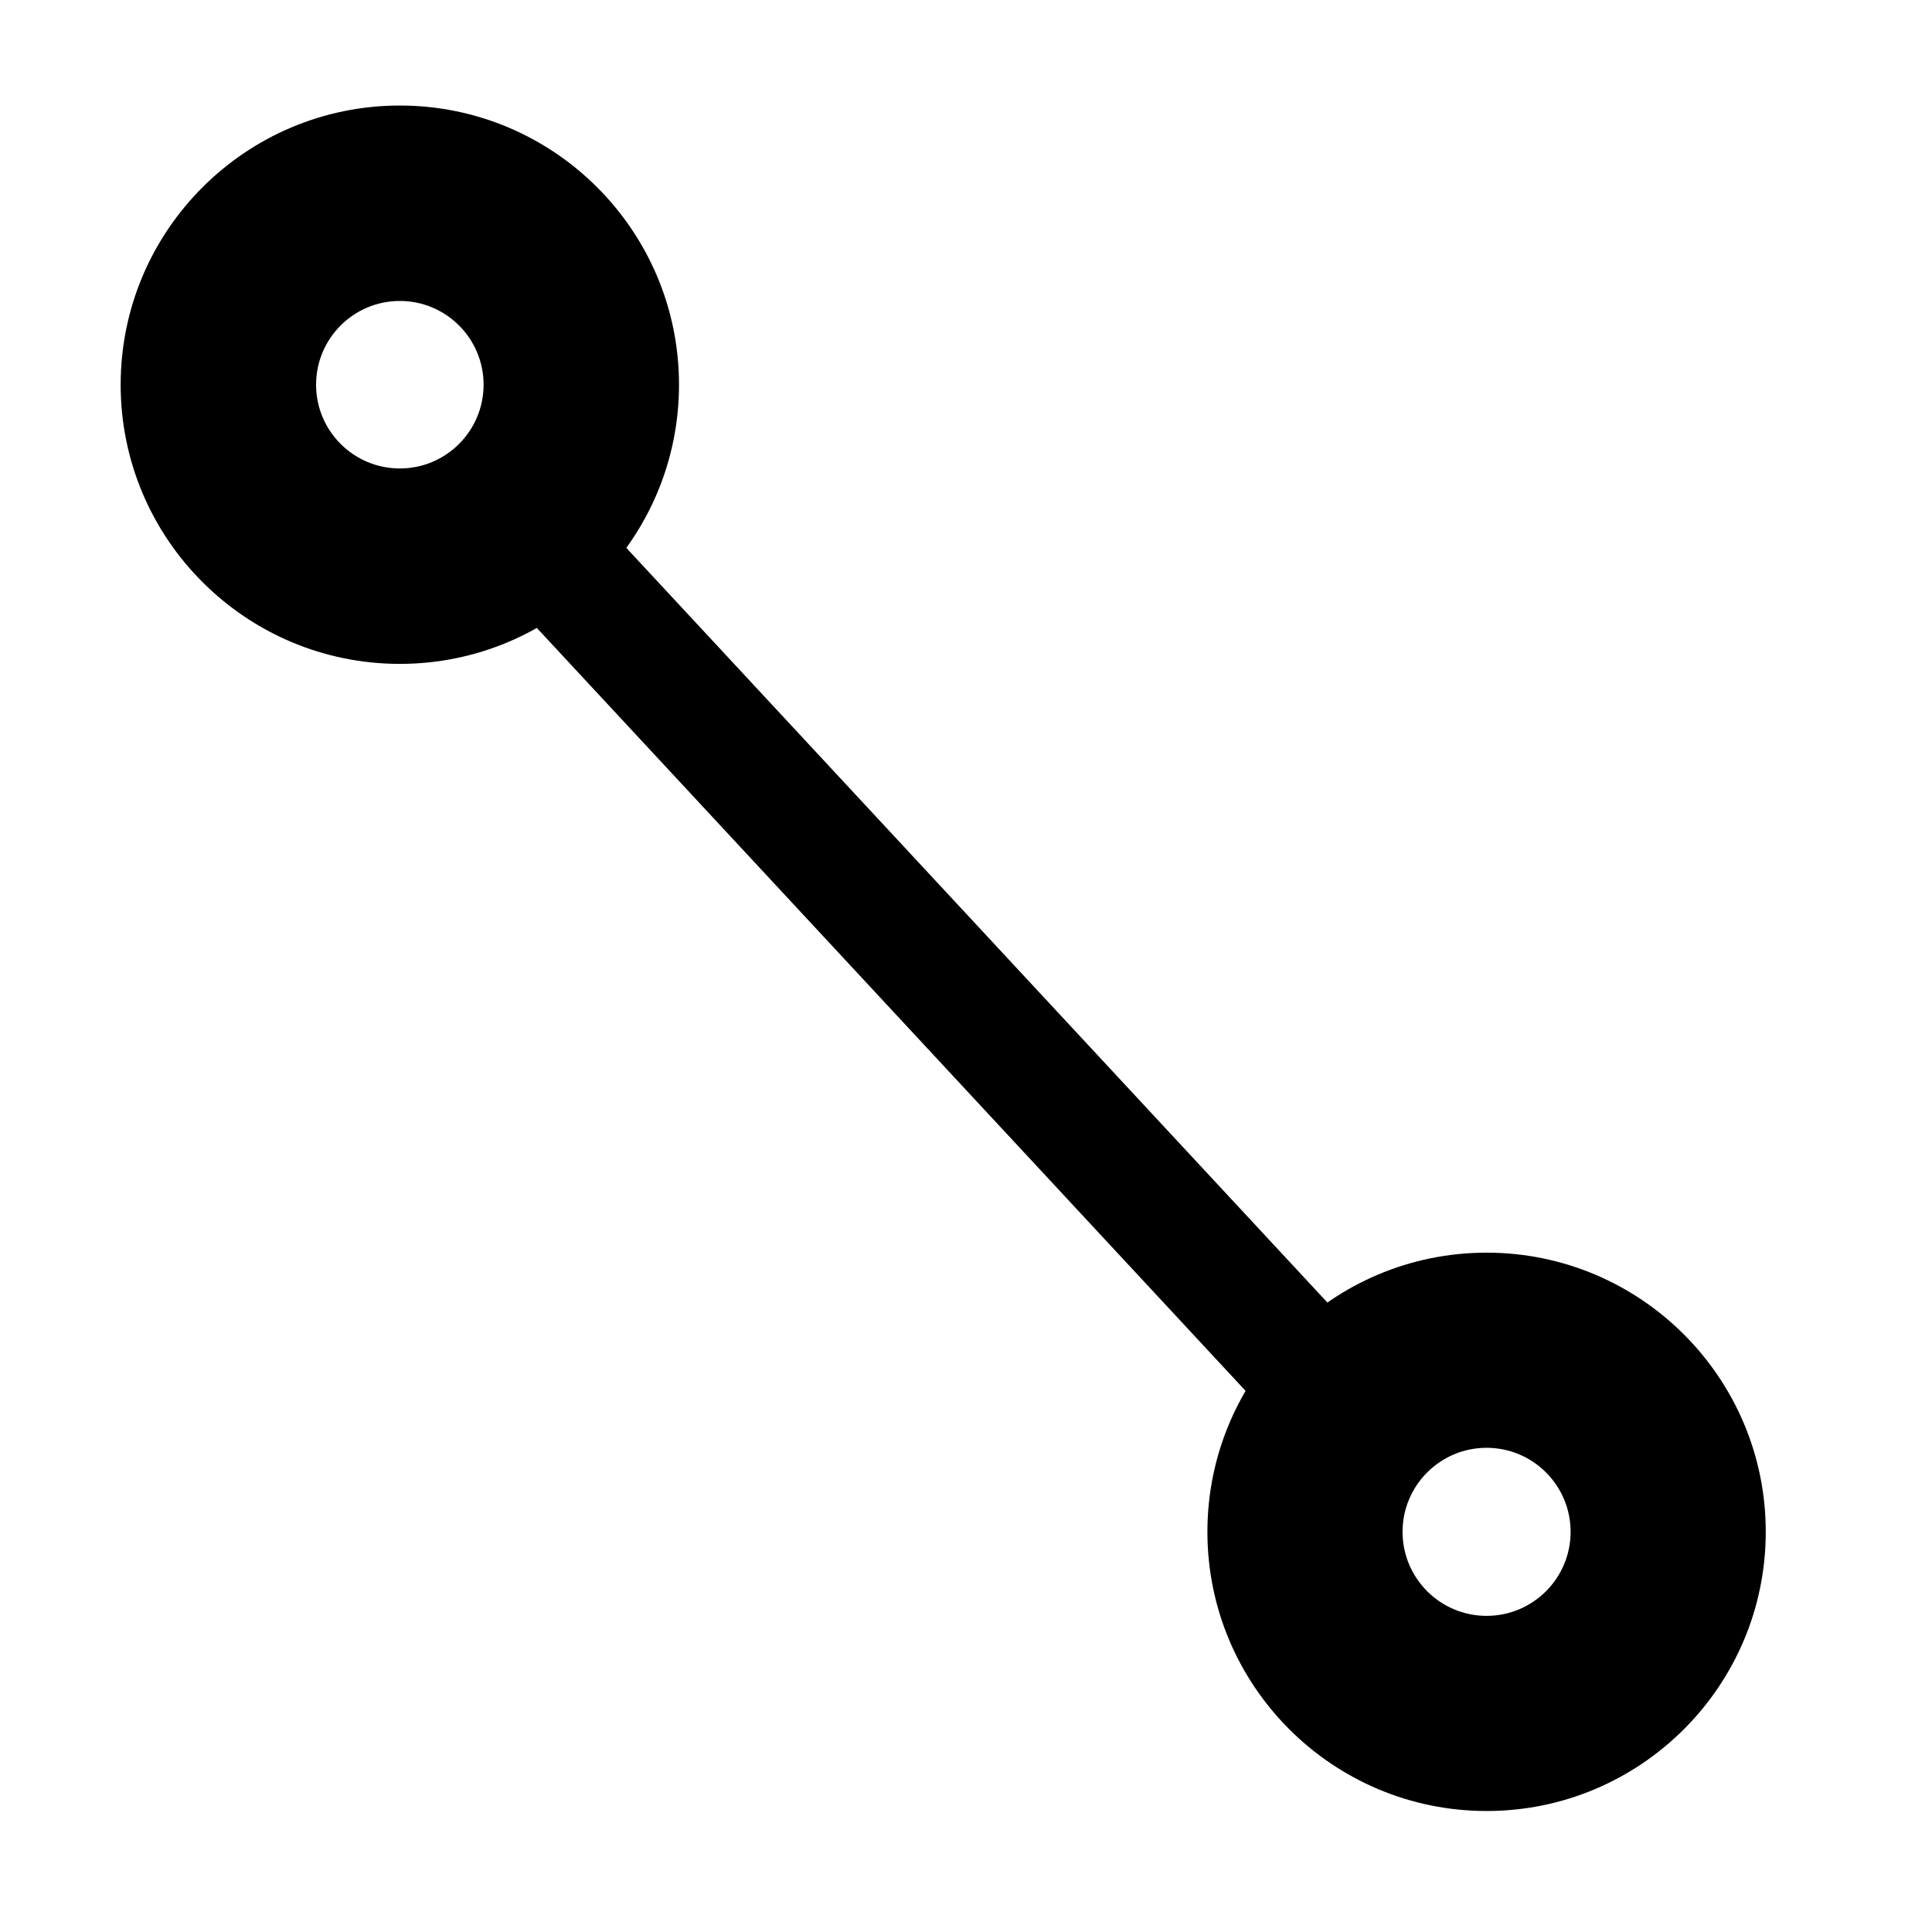 <?xml version="1.0" encoding="UTF-8" standalone="no"?>
<!DOCTYPE svg PUBLIC "-//W3C//DTD SVG 1.1//EN" "http://www.w3.org/Graphics/SVG/1.1/DTD/svg11.dtd">
<svg width="100%" height="100%" viewBox="0 0 128 128" version="1.1" xmlns="http://www.w3.org/2000/svg" xmlns:xlink="http://www.w3.org/1999/xlink" xml:space="preserve" xmlns:serif="http://www.serif.com/" style="fill-rule:evenodd;clip-rule:evenodd;stroke-linejoin:round;stroke-miterlimit:1.414;">
    <g transform="matrix(2.312,0,0,2.312,-22.062,-30)">
        <path d="M21,16C25.415,16 29,19.585 29,24C29,28.415 25.415,32 21,32C16.585,32 13,28.415 13,24C13,19.585 16.585,16 21,16ZM21,21.6C22.325,21.6 23.4,22.675 23.4,24C23.4,25.325 22.325,26.4 21,26.4C19.675,26.4 18.6,25.325 18.6,24C18.6,22.675 19.675,21.6 21,21.6Z"/>
    </g>
    <g transform="matrix(2.312,0,0,2.312,49.938,46)">
        <path d="M21,16C25.415,16 29,19.585 29,24C29,28.415 25.415,32 21,32C16.585,32 13,28.415 13,24C13,19.585 16.585,16 21,16ZM21,21.592C22.329,21.592 23.408,22.671 23.408,24C23.408,25.329 22.329,26.408 21,26.408C19.671,26.408 18.592,25.329 18.592,24C18.592,22.671 19.671,21.592 21,21.592Z"/>
    </g>
    <g transform="matrix(0.641,0.69,-0.833,0.773,70.082,-32.276)">
        <rect x="22" y="59.5" width="94" height="7"/>
    </g>
</svg>
